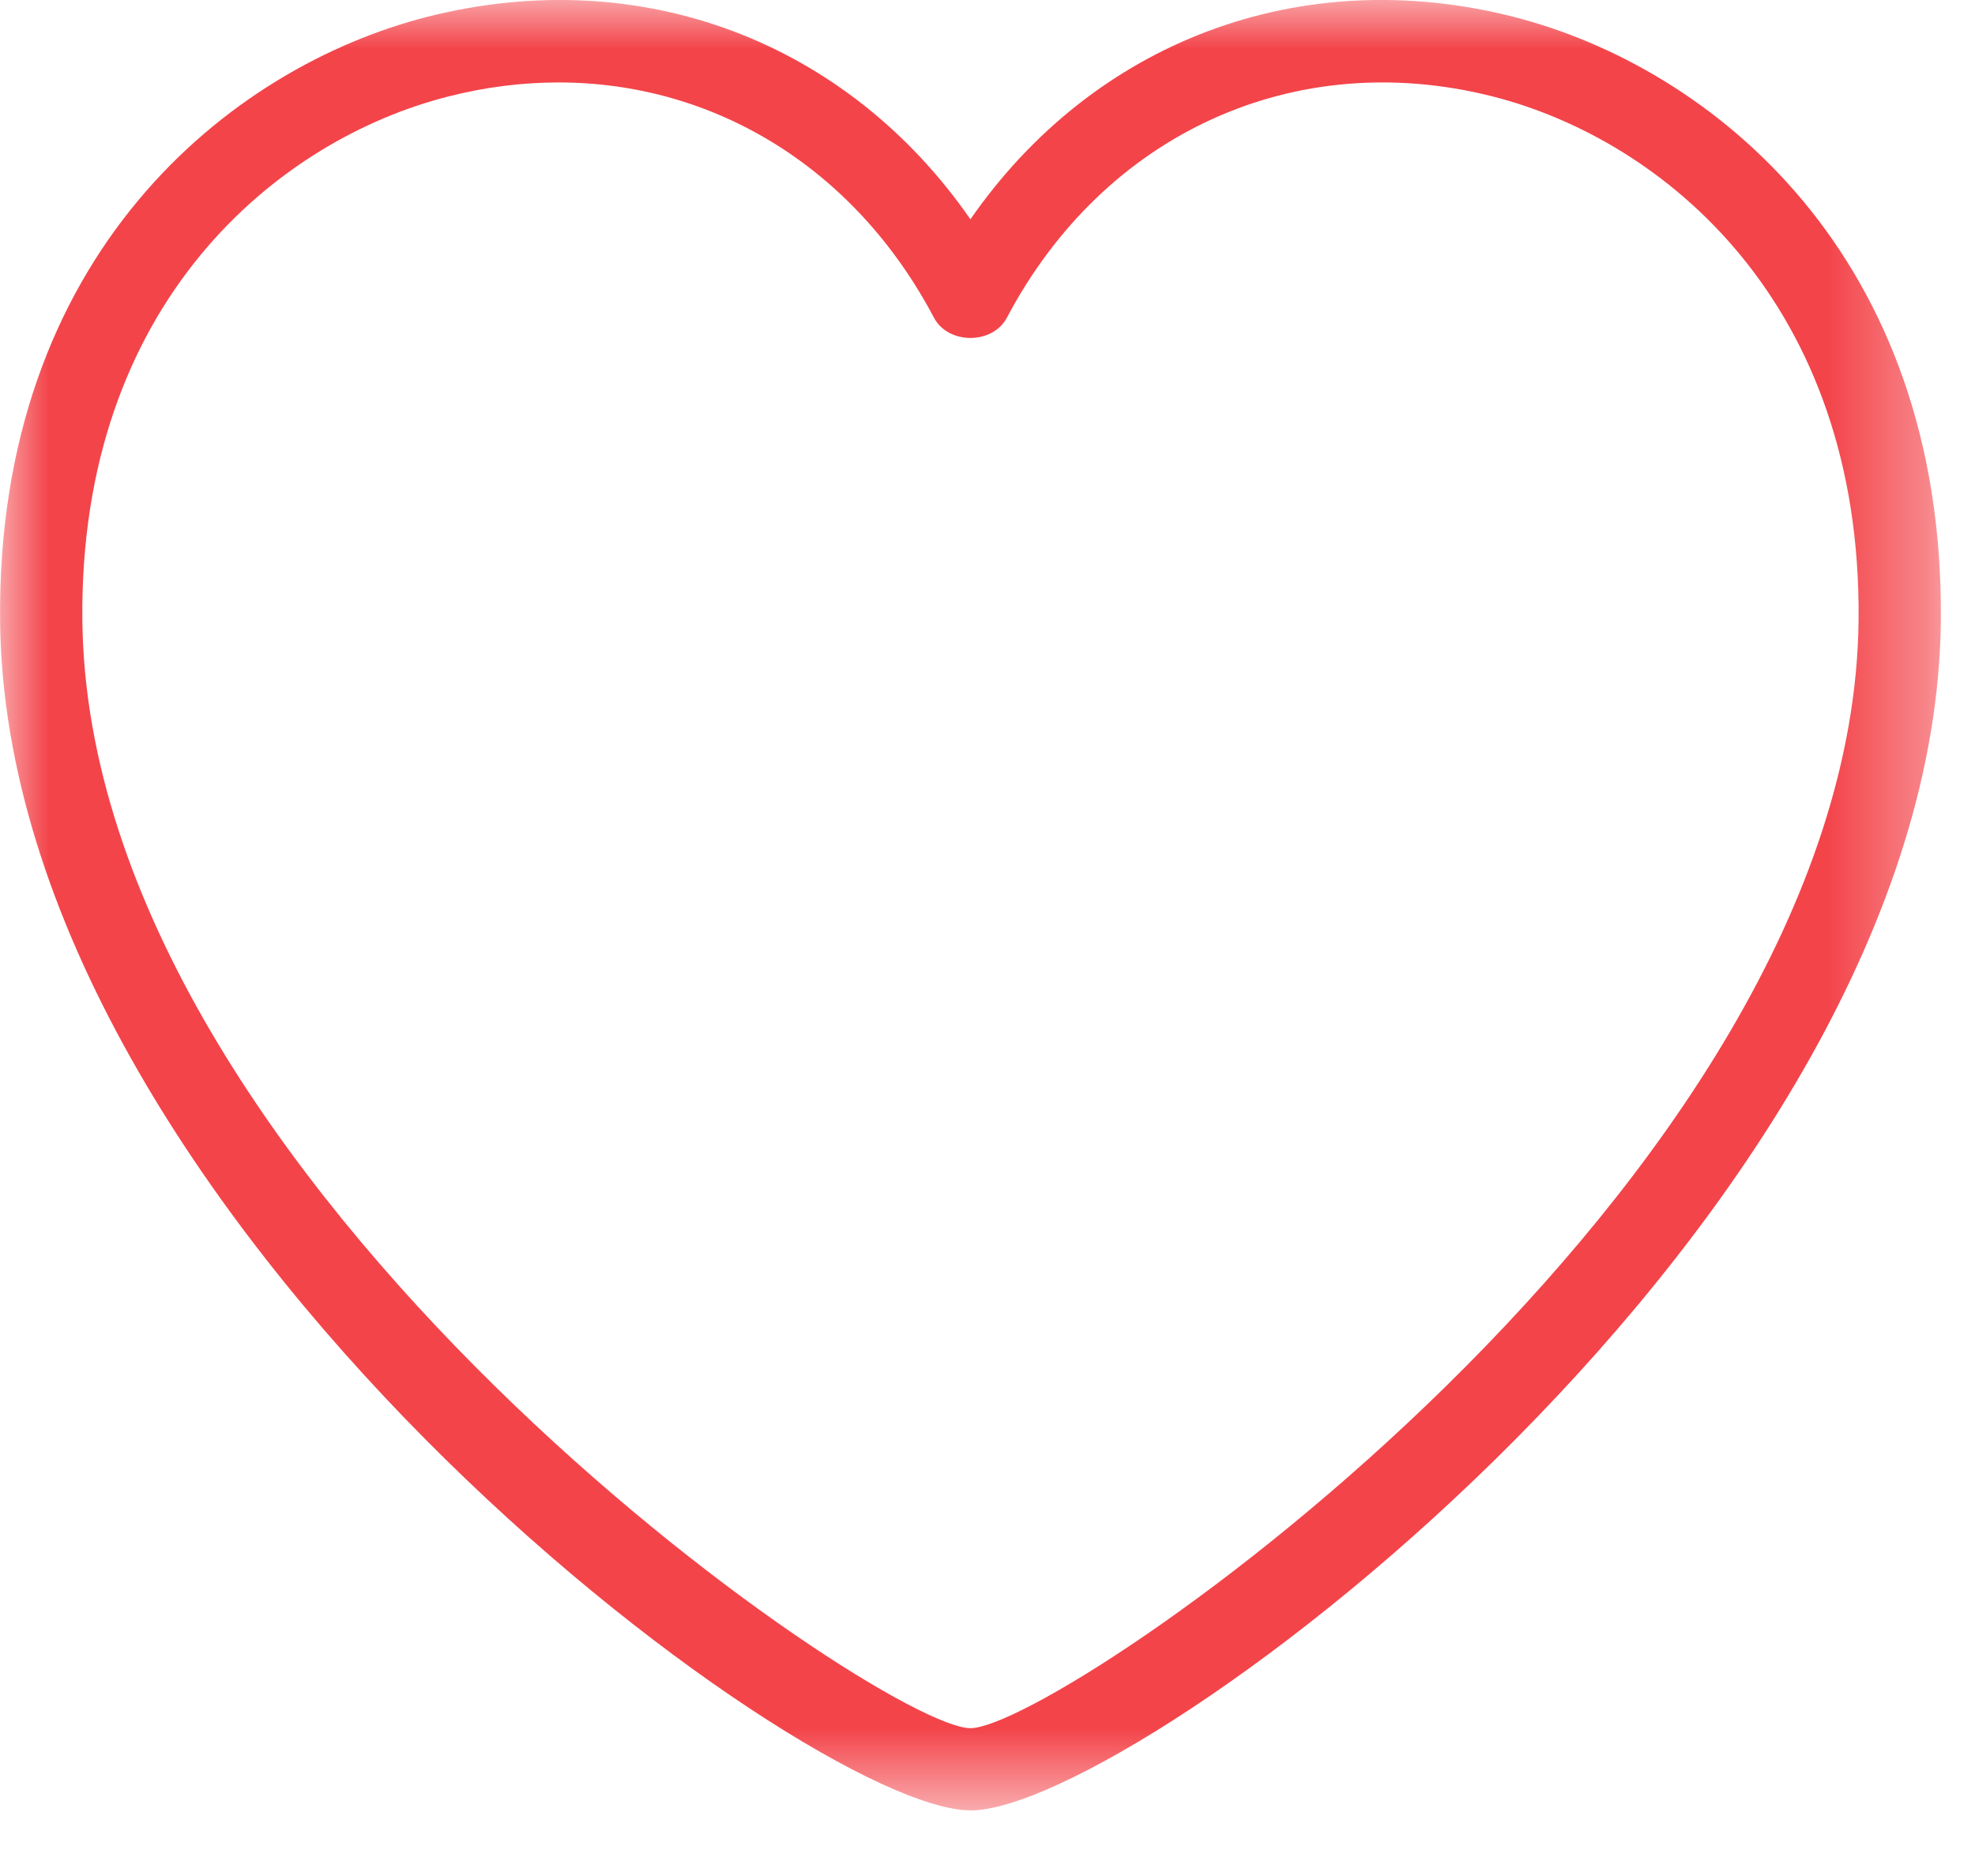 <svg xmlns="http://www.w3.org/2000/svg" xmlns:xlink="http://www.w3.org/1999/xlink" width="20" height="19" viewBox="0 0 20 19">
    <defs>
        <path id="a" d="M0 0h19.654v18.336H0z"/>
    </defs>
    <g fill="none" fill-rule="evenodd">
        <mask id="b" fill="#fff">
            <use xlink:href="#a"/>
        </mask>
        <path fill="#F3444A" d="M5.655.835c-.364 0-.738.046-1.114.142-1.73.438-3.74 2.09-3.707 5.306.06 5.718 8.072 11.215 8.993 11.22.921-.005 8.934-5.502 8.994-11.22.032-3.216-1.977-4.868-3.708-5.307-2.002-.506-3.93.374-4.917 2.242-.145.273-.593.273-.738 0C8.658 1.701 7.234.835 5.655.835m4.172 17.5c-1.686 0-9.764-6.013-9.826-12.044C-.037 2.592 2.312.681 4.336.168 6.5-.376 8.581.424 9.827 2.221 11.075.422 13.161-.376 15.318.168c2.023.513 4.373 2.424 4.336 6.123-.063 6.031-8.142 12.045-9.827 12.045" mask="url(#b)"/>
    </g>
</svg>

